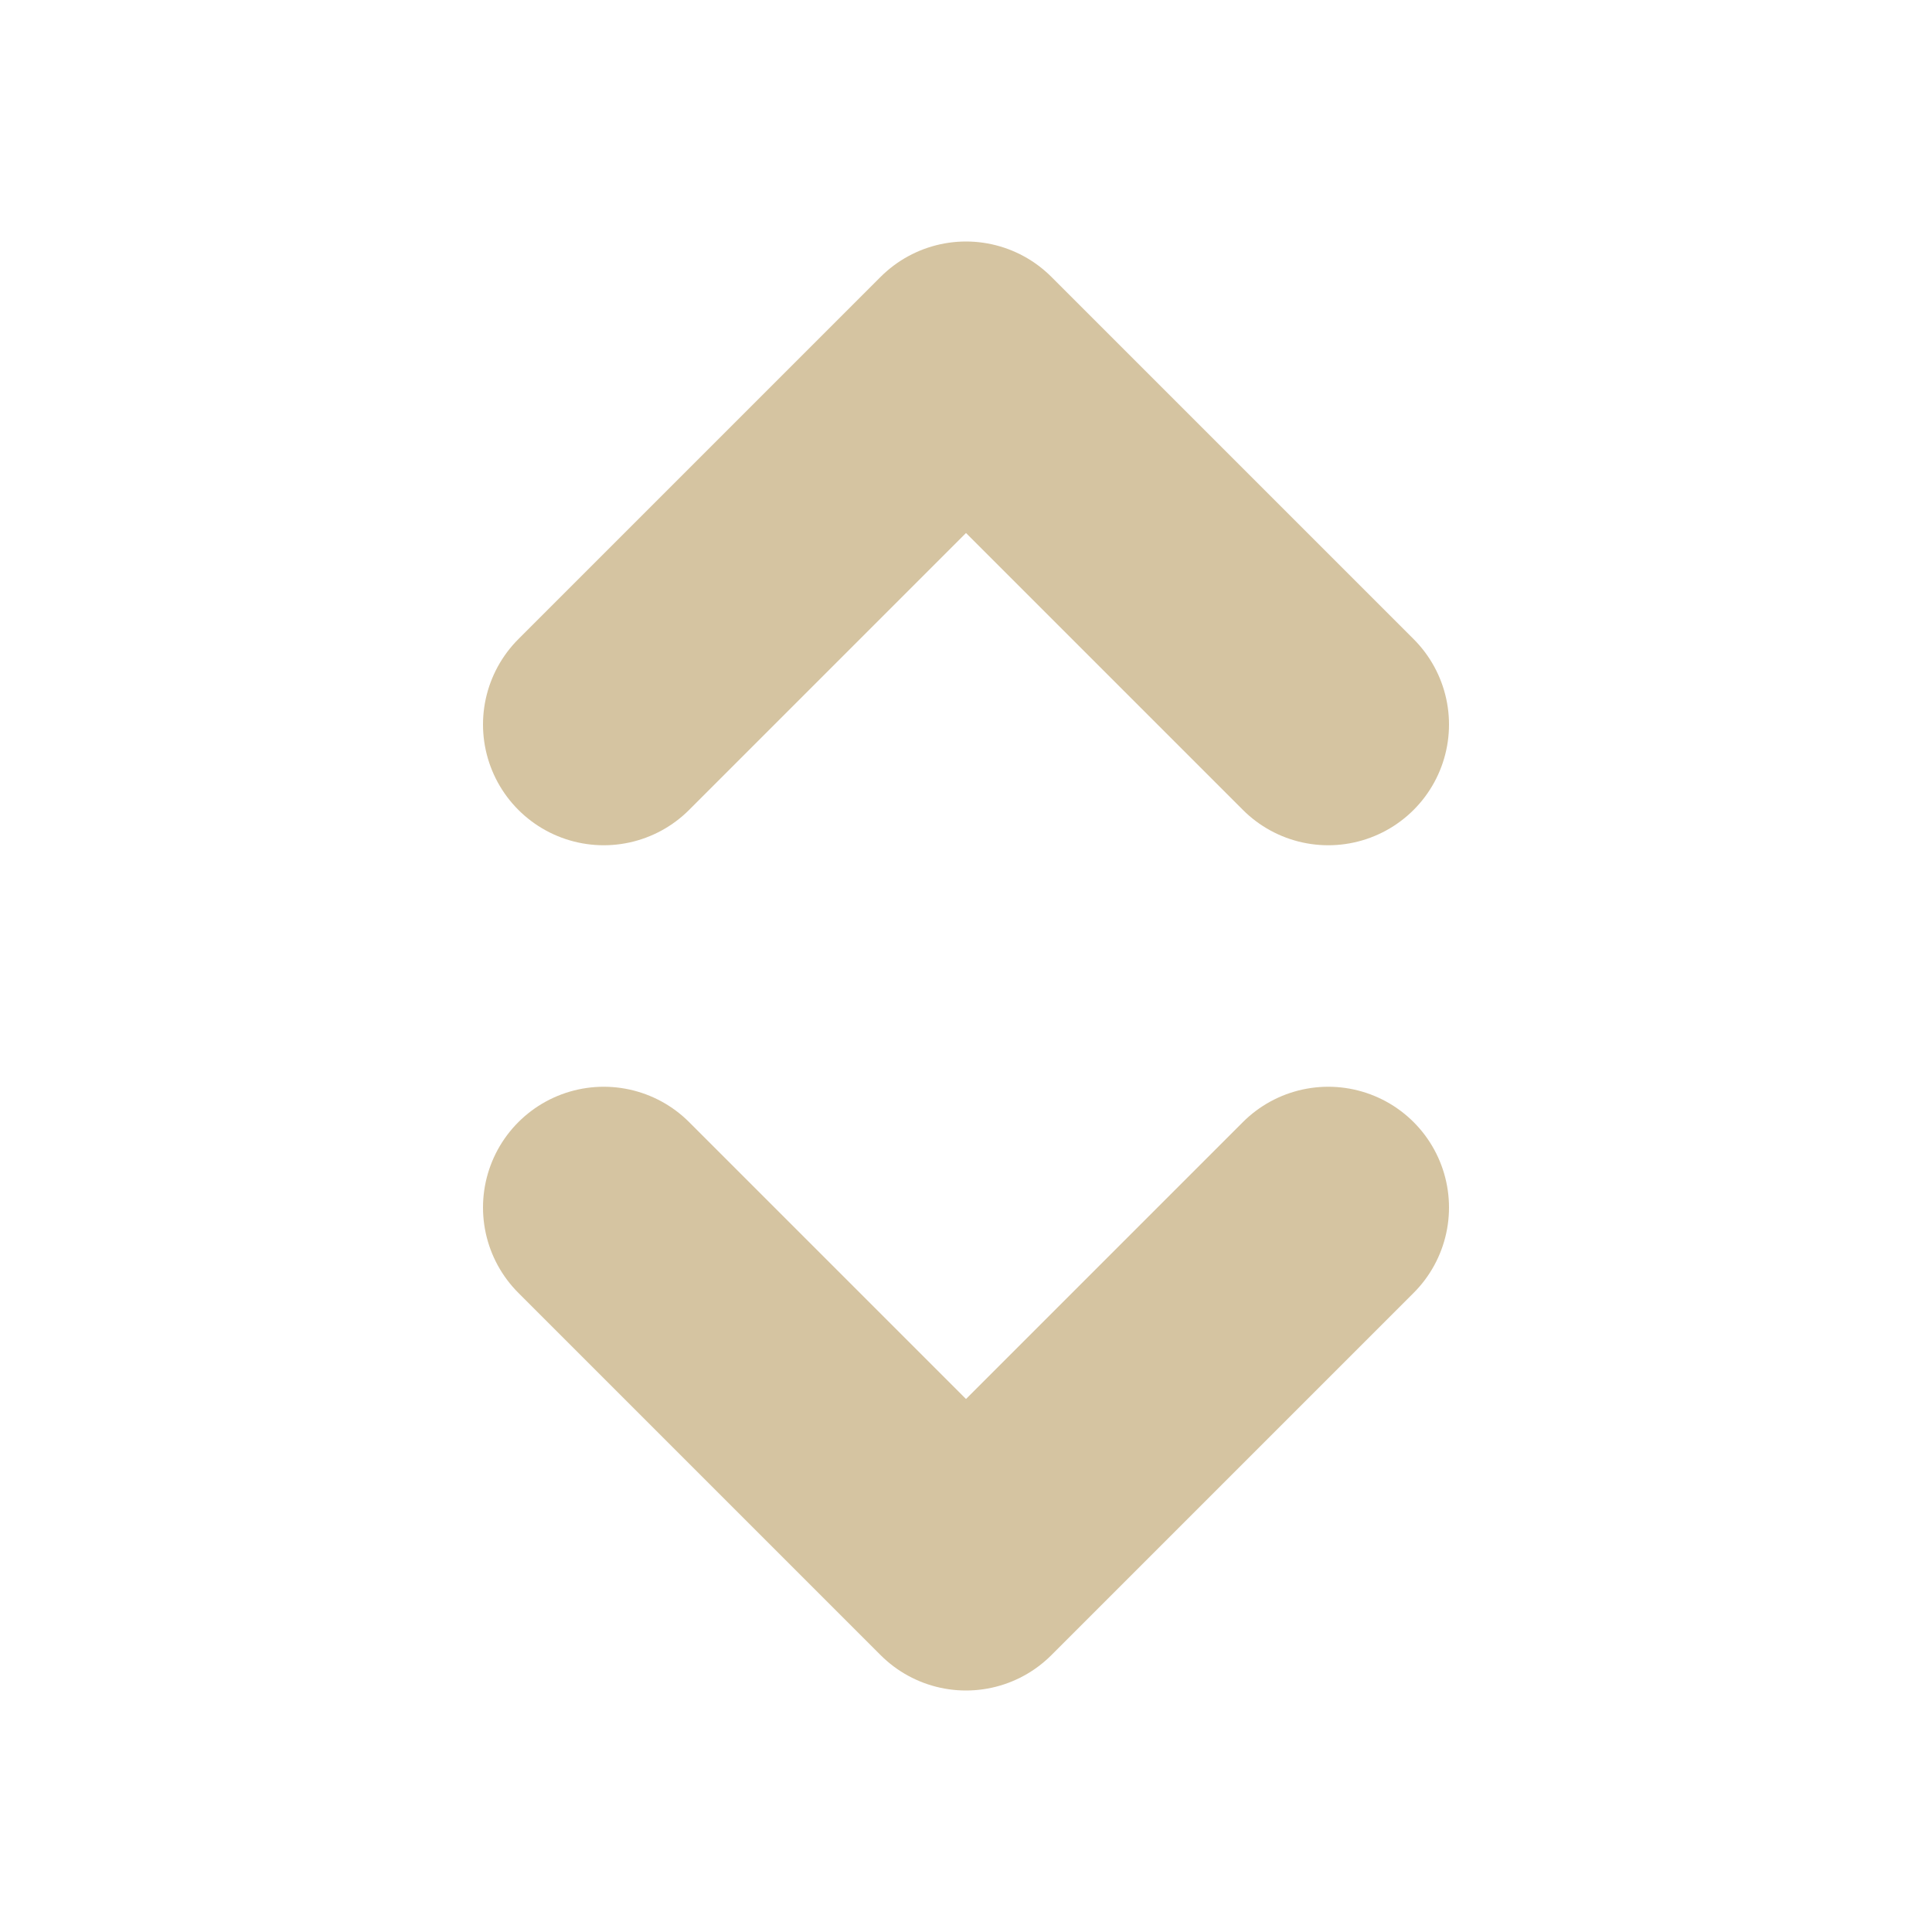 <svg width="16" height="16" version="1.1" viewBox="0 0 16 16" xmlns="http://www.w3.org/2000/svg">
  <path d="m5 6 3-3 3 3m0 4-3 3-3-3" fill="none" stroke="#d5c4a1" stroke-linecap="round" stroke-linejoin="round" stroke-width="2"/>
</svg>
